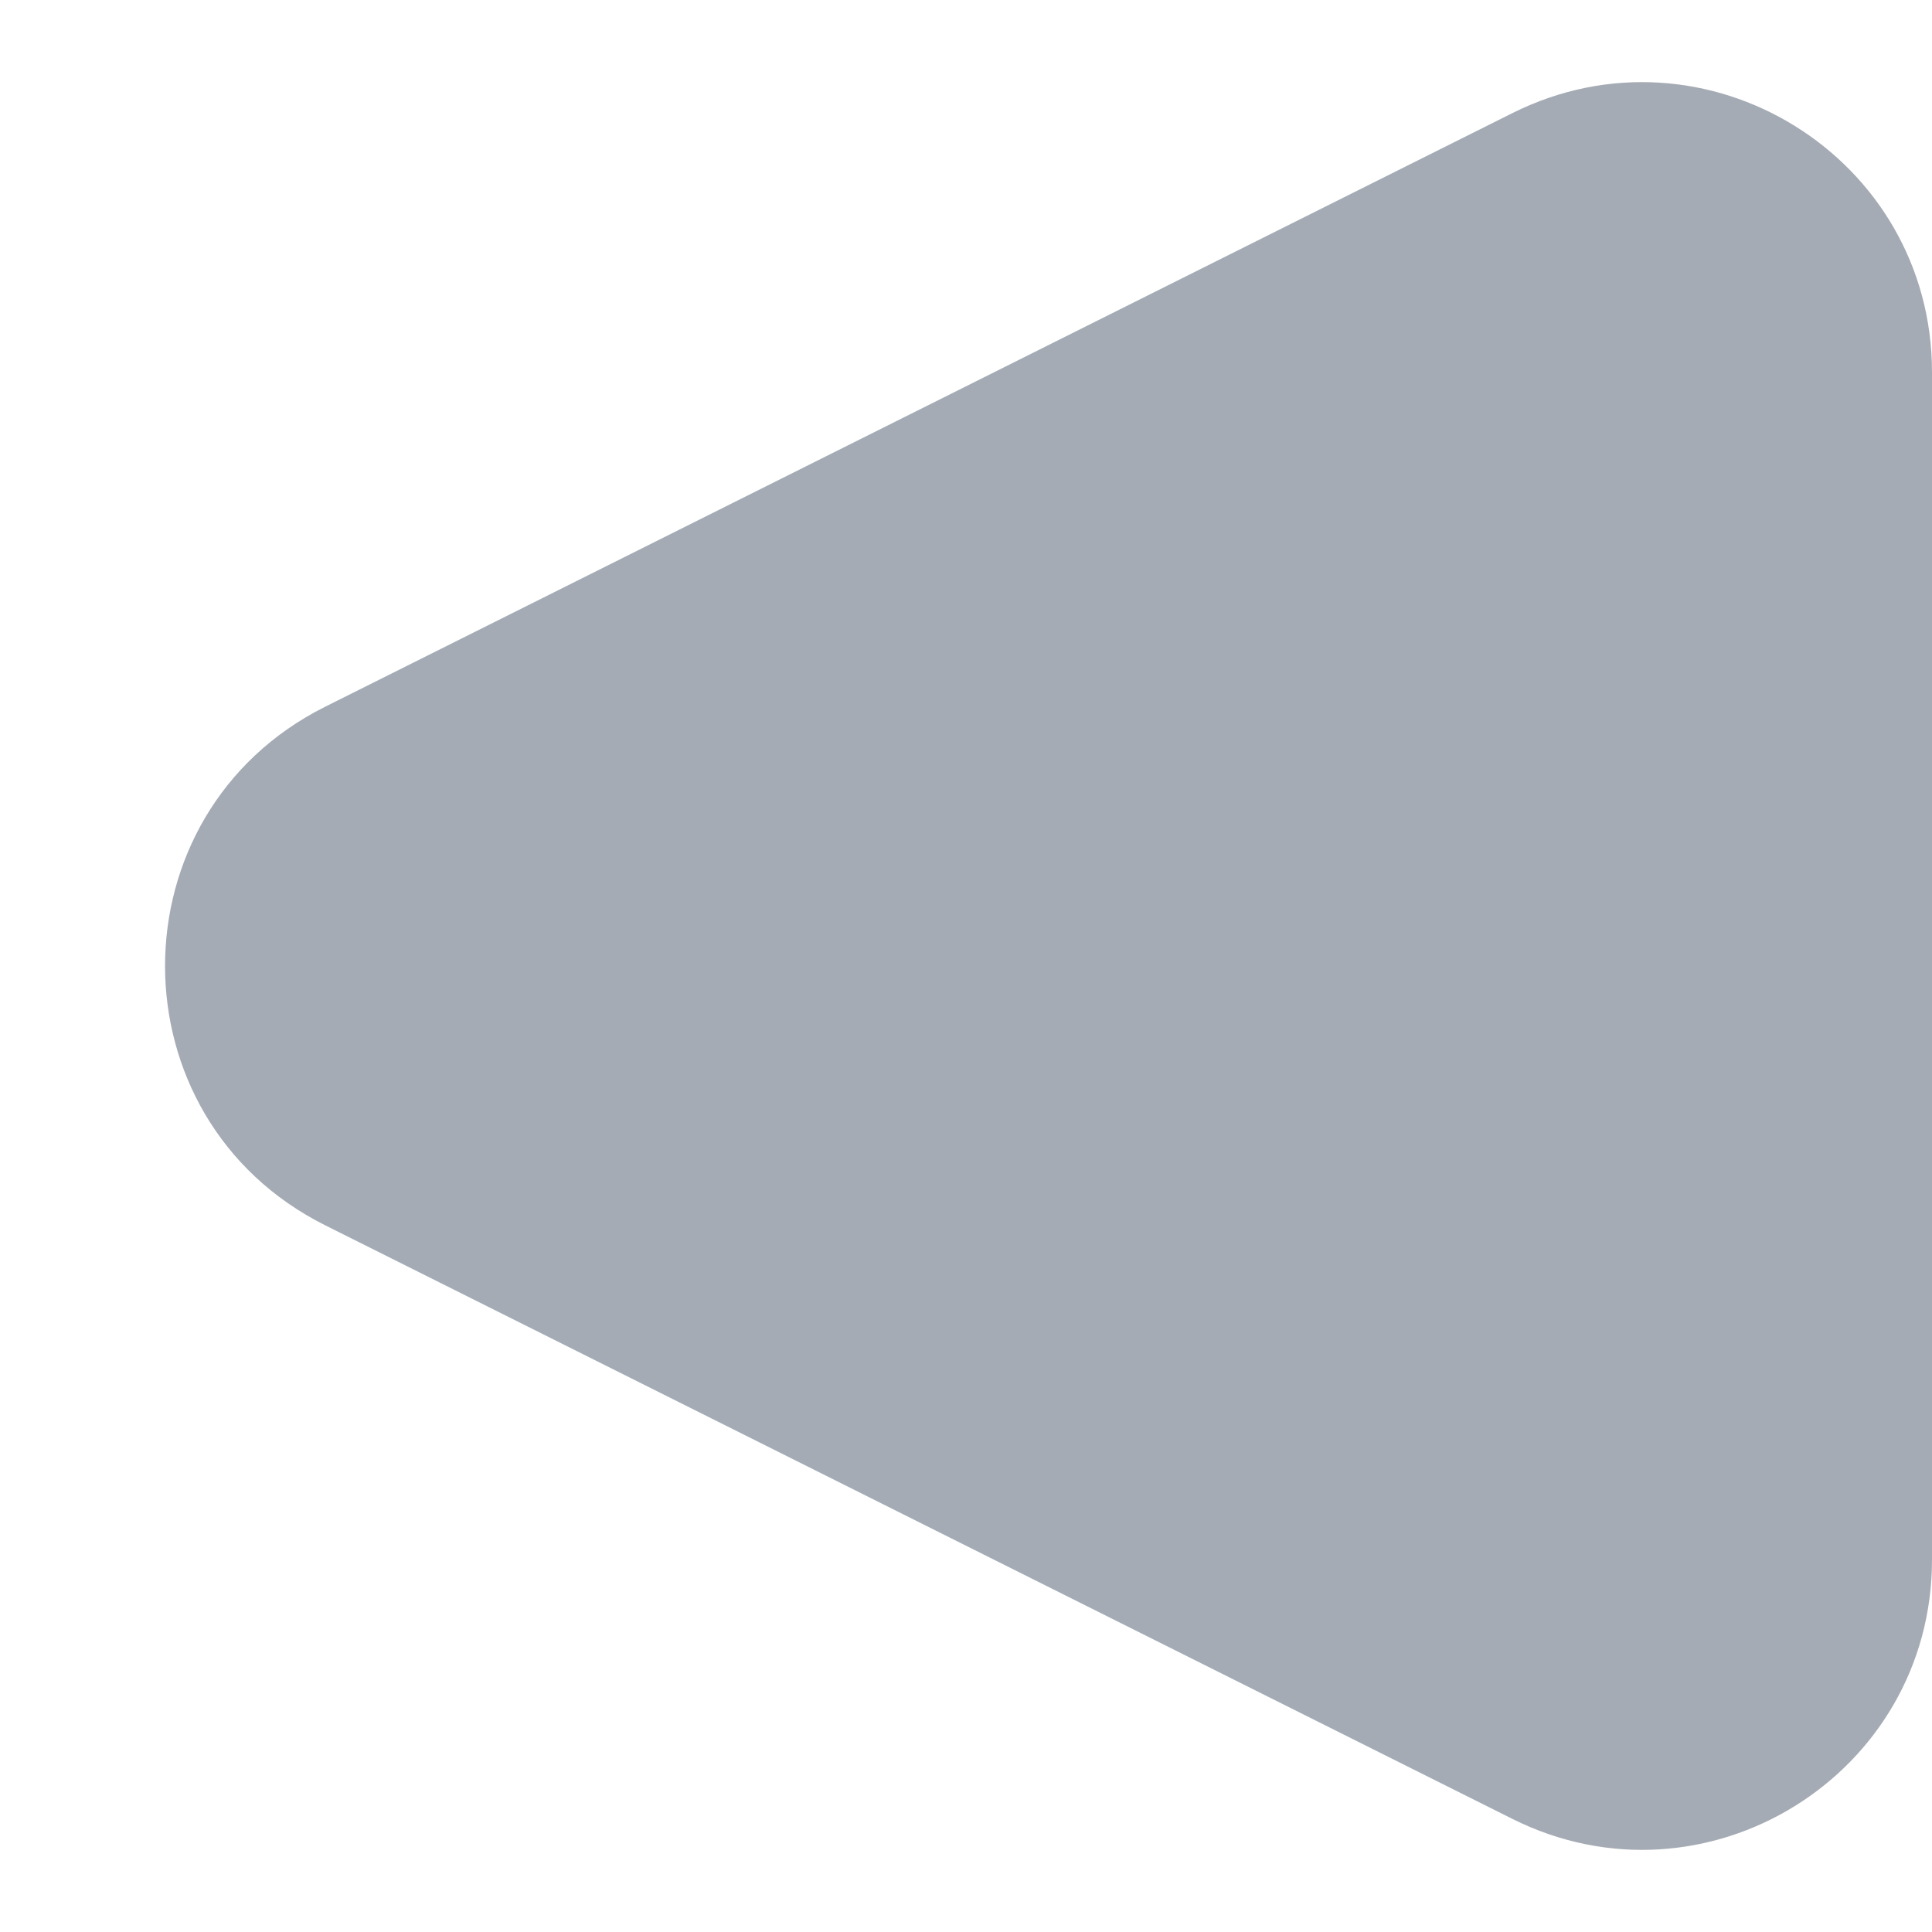 <svg width="10" height="10" viewBox="0 0 10 10" fill="none" xmlns="http://www.w3.org/2000/svg">
<path d="M1.683 3.658C0.578 4.211 0.578 5.789 1.683 6.342L7.829 9.415C8.827 9.913 10 9.188 10 8.073L10 1.927C10 0.812 8.827 0.087 7.829 0.585L1.683 3.658Z" fill="#A5ABB4"/>
</svg>
